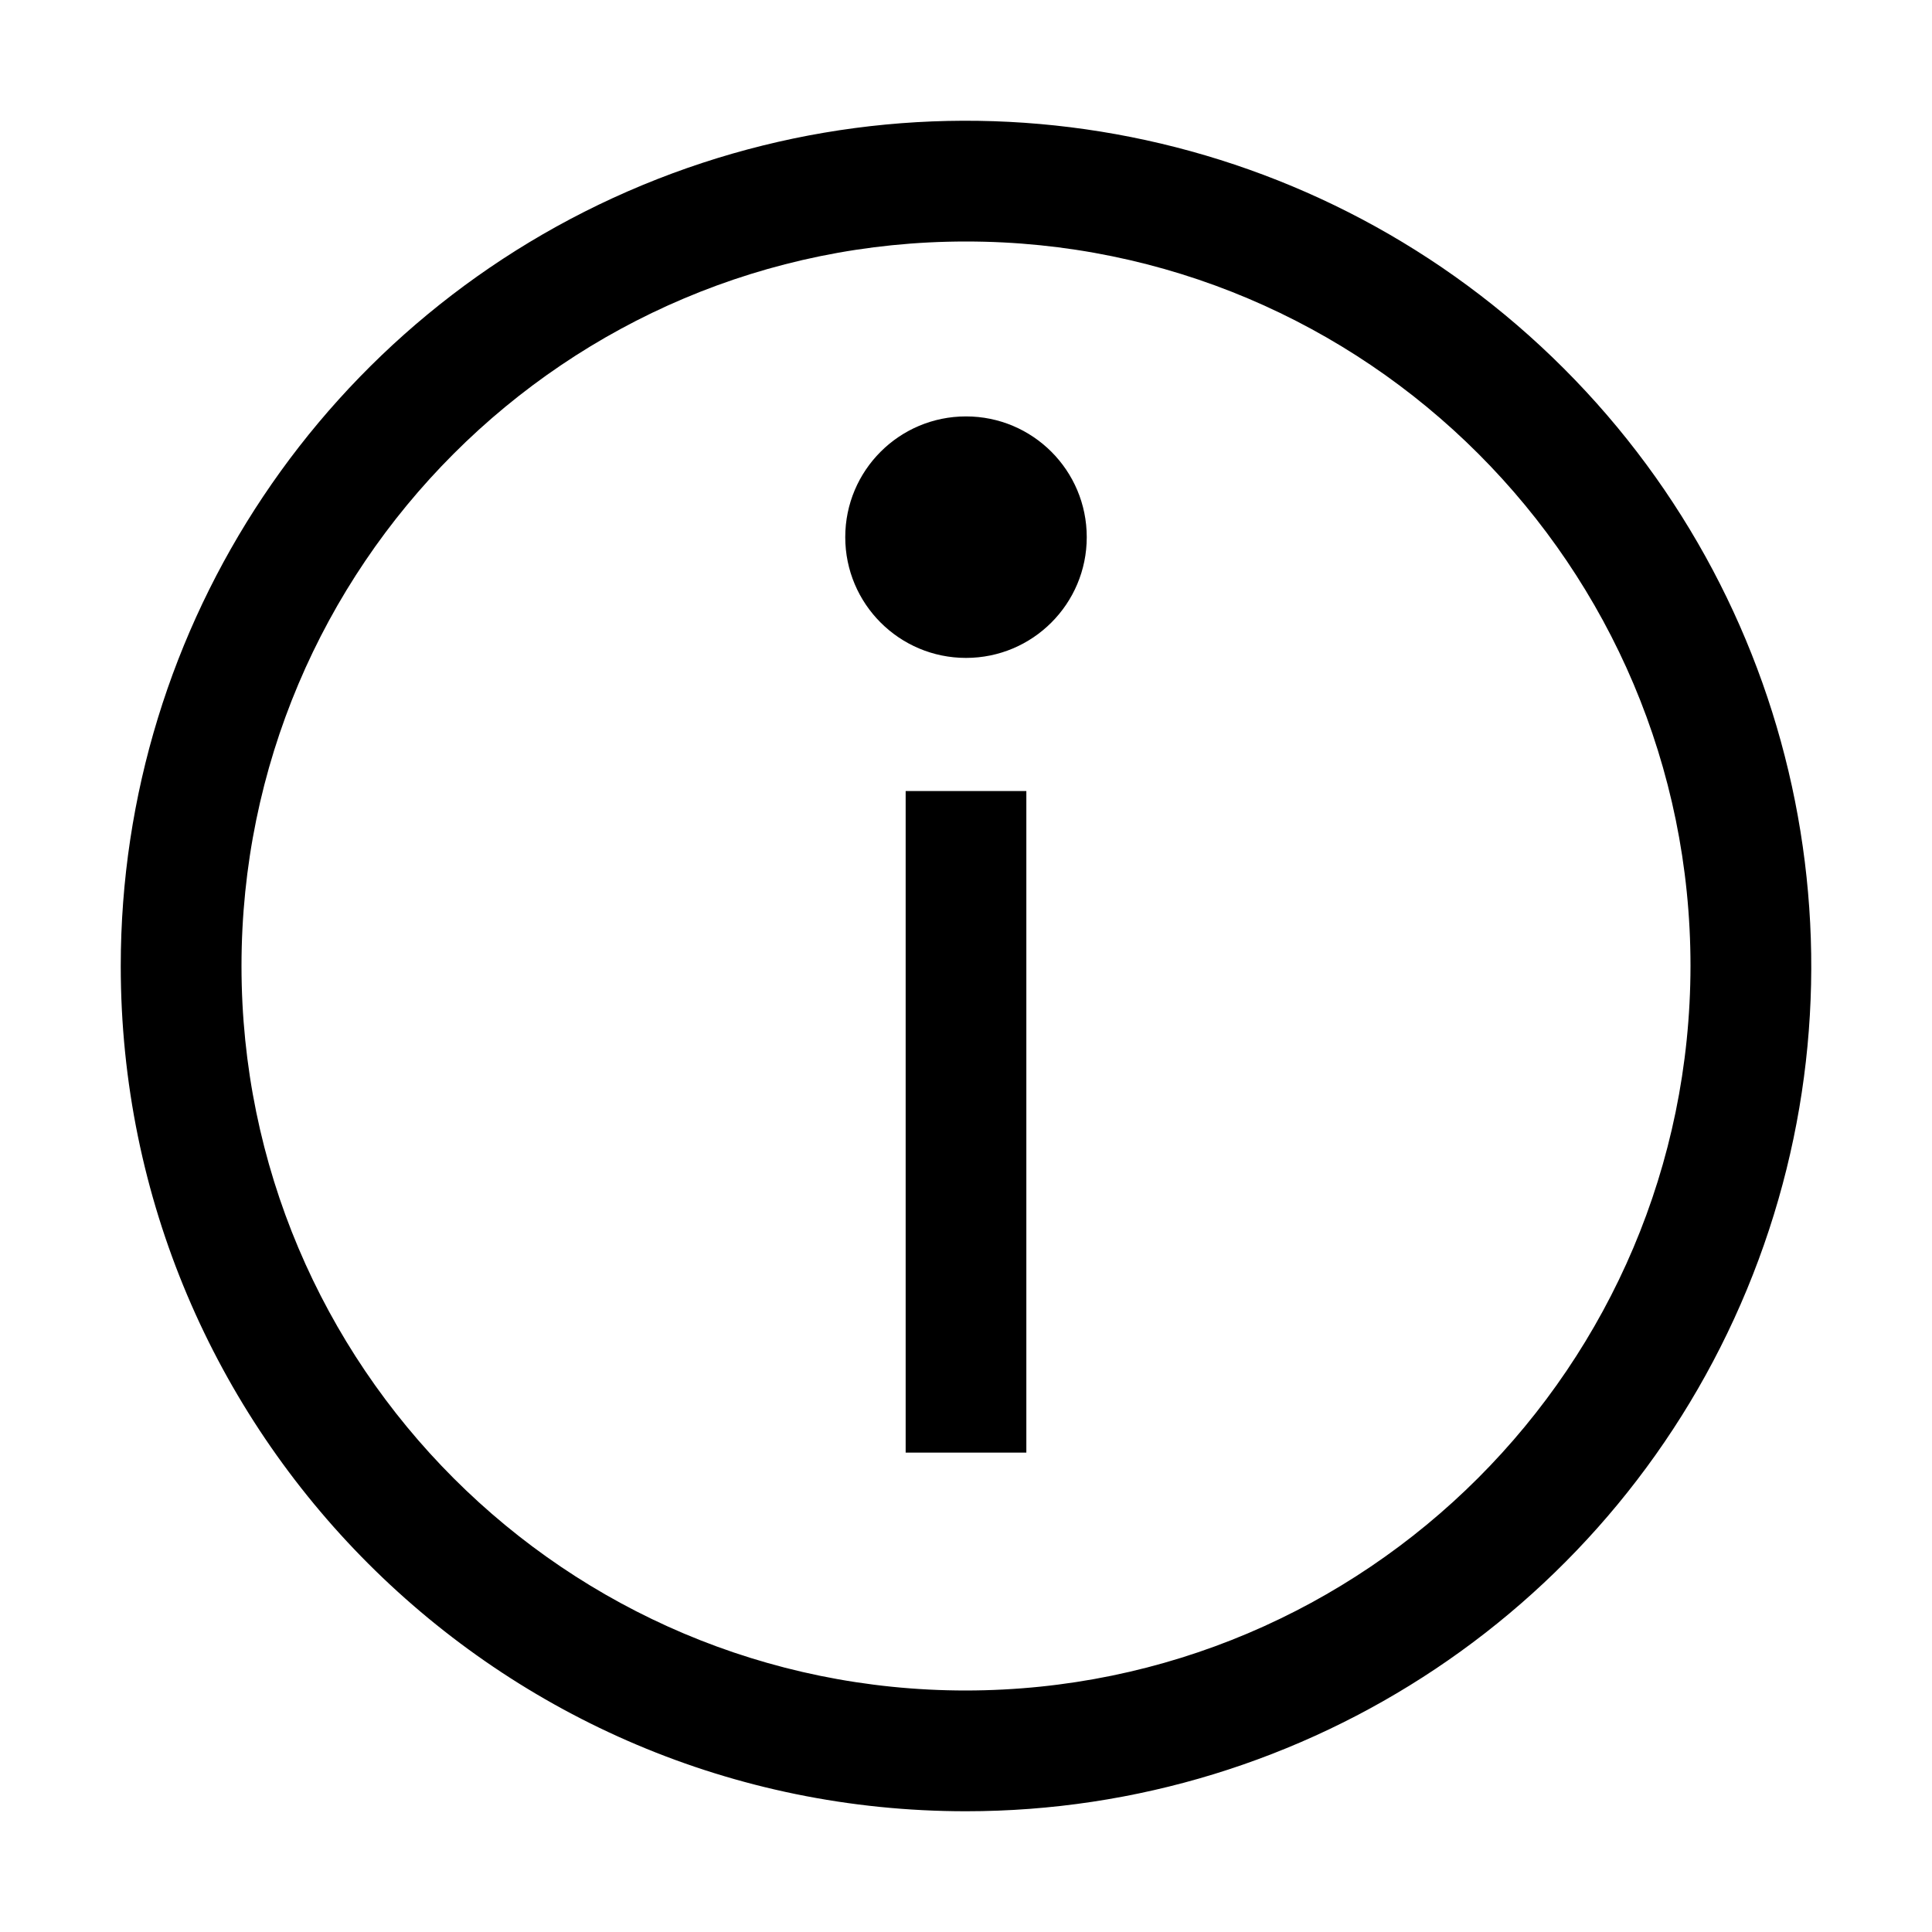 <svg width="30" height="30" viewBox="0 0 30 30" fill="none" xmlns="http://www.w3.org/2000/svg">
<path fill-rule="evenodd" clip-rule="evenodd" d="M25.251 18.148C23.219 23.053 18.434 26.25 13.125 26.25C5.876 26.25 0 20.374 0 13.125C0 7.817 3.198 3.031 8.102 0.999C13.007 -1.032 18.652 0.091 22.406 3.845C26.16 7.598 27.282 13.244 25.251 18.148ZM1.875 13.125C1.875 19.339 6.912 24.375 13.125 24.375C19.335 24.368 24.368 19.336 24.375 13.125C24.375 6.912 19.338 1.875 13.125 1.875C6.912 1.875 1.875 6.912 1.875 13.125ZM13.125 8.341C14.161 8.341 15 7.501 15 6.466C15 5.43 14.161 4.591 13.125 4.591C12.089 4.591 11.25 5.43 11.25 6.466C11.25 7.501 12.089 8.341 13.125 8.341ZM14.062 10.408V20.681H12.188V10.408H14.062Z" transform="translate(1.875 1.875)" fill="black"/>
</svg>
